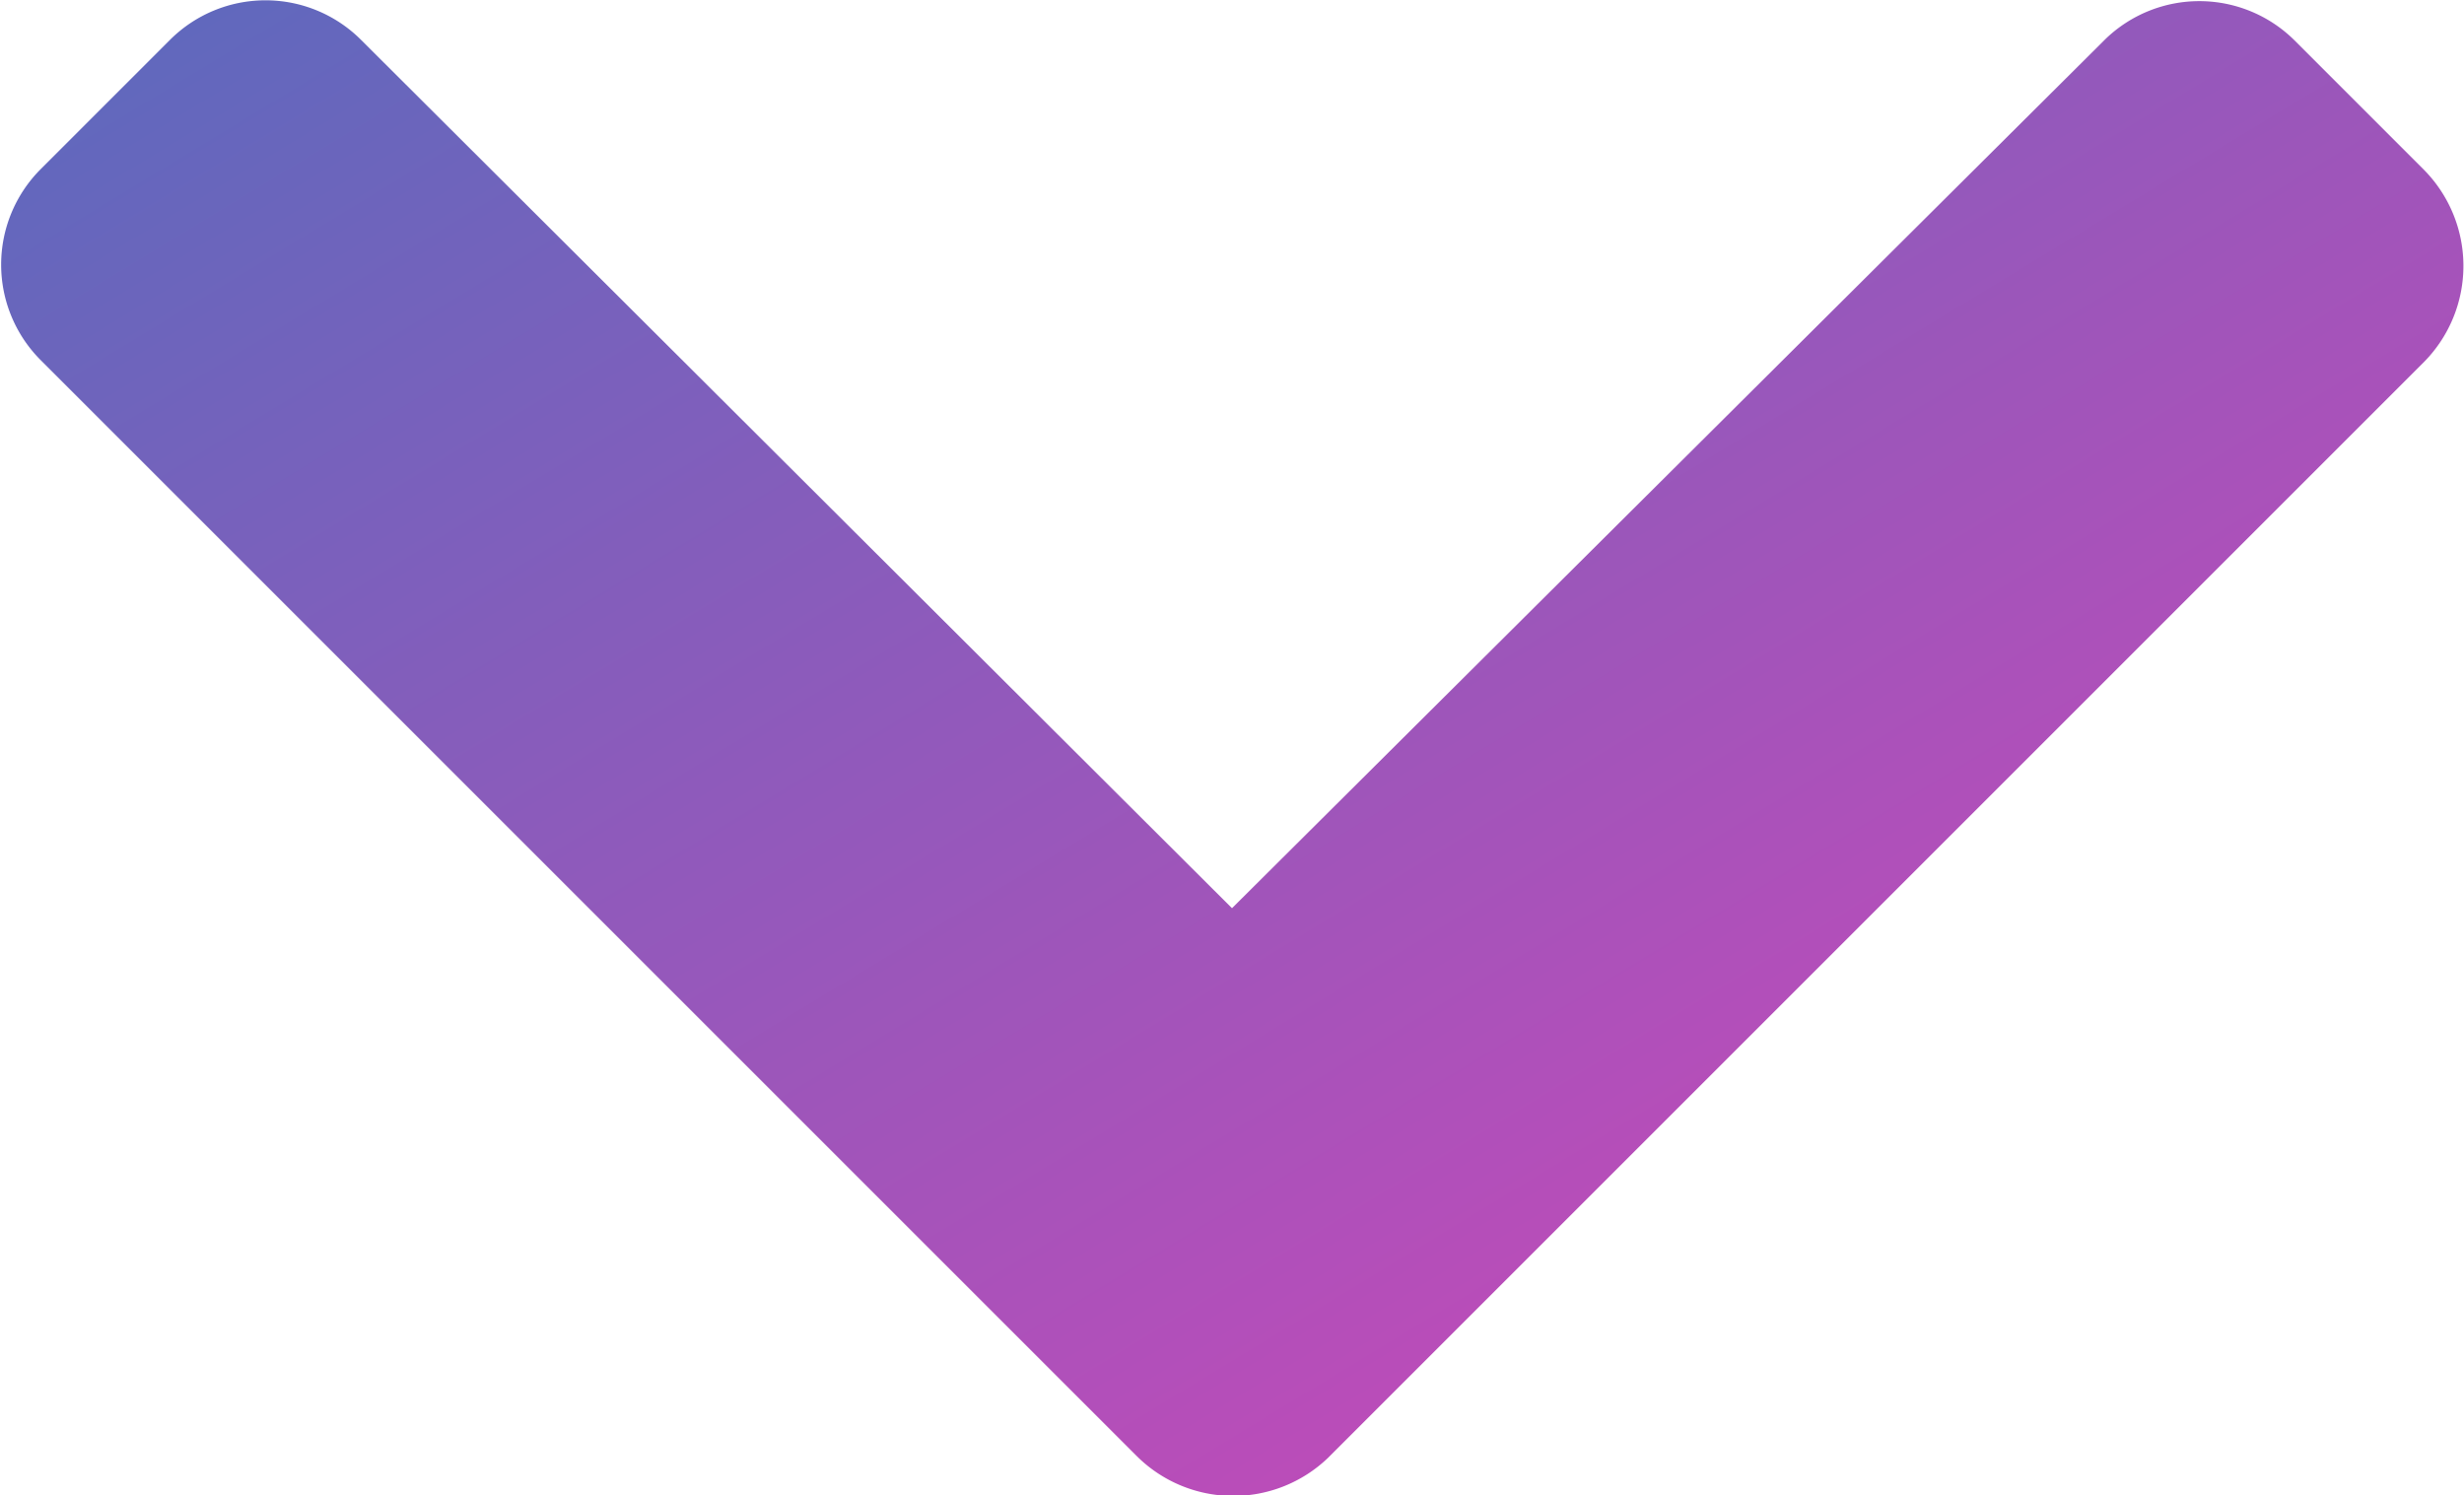 <svg xmlns="http://www.w3.org/2000/svg" xmlns:xlink="http://www.w3.org/1999/xlink" viewBox="0 0 29 17.6"><defs><style>.cls-1{fill:url(#Gradiente_sem_nome);}</style><linearGradient id="Gradiente_sem_nome" x1="9.22" y1="25.2" x2="24.83" y2="-0.53" gradientTransform="matrix(1, 0, 0, -1, 0, 19.6)" gradientUnits="userSpaceOnUse"><stop offset="0" stop-color="#5b6abd"/><stop offset="1" stop-color="#d943b8"/></linearGradient></defs><g id="Camada_2" data-name="Camada 2"><g id="Camada_1-2" data-name="Camada 1"><path class="cls-1" d="M13.37,17.13.47,4.23A1.59,1.59,0,0,1,.47,2L2,.47a1.59,1.59,0,0,1,2.25,0L14.5,10.69,24.78.46A1.59,1.59,0,0,1,27,.47L28.53,2a1.61,1.61,0,0,1,0,2.26l-12.9,12.9A1.61,1.61,0,0,1,13.37,17.13Z"/></g></g></svg>